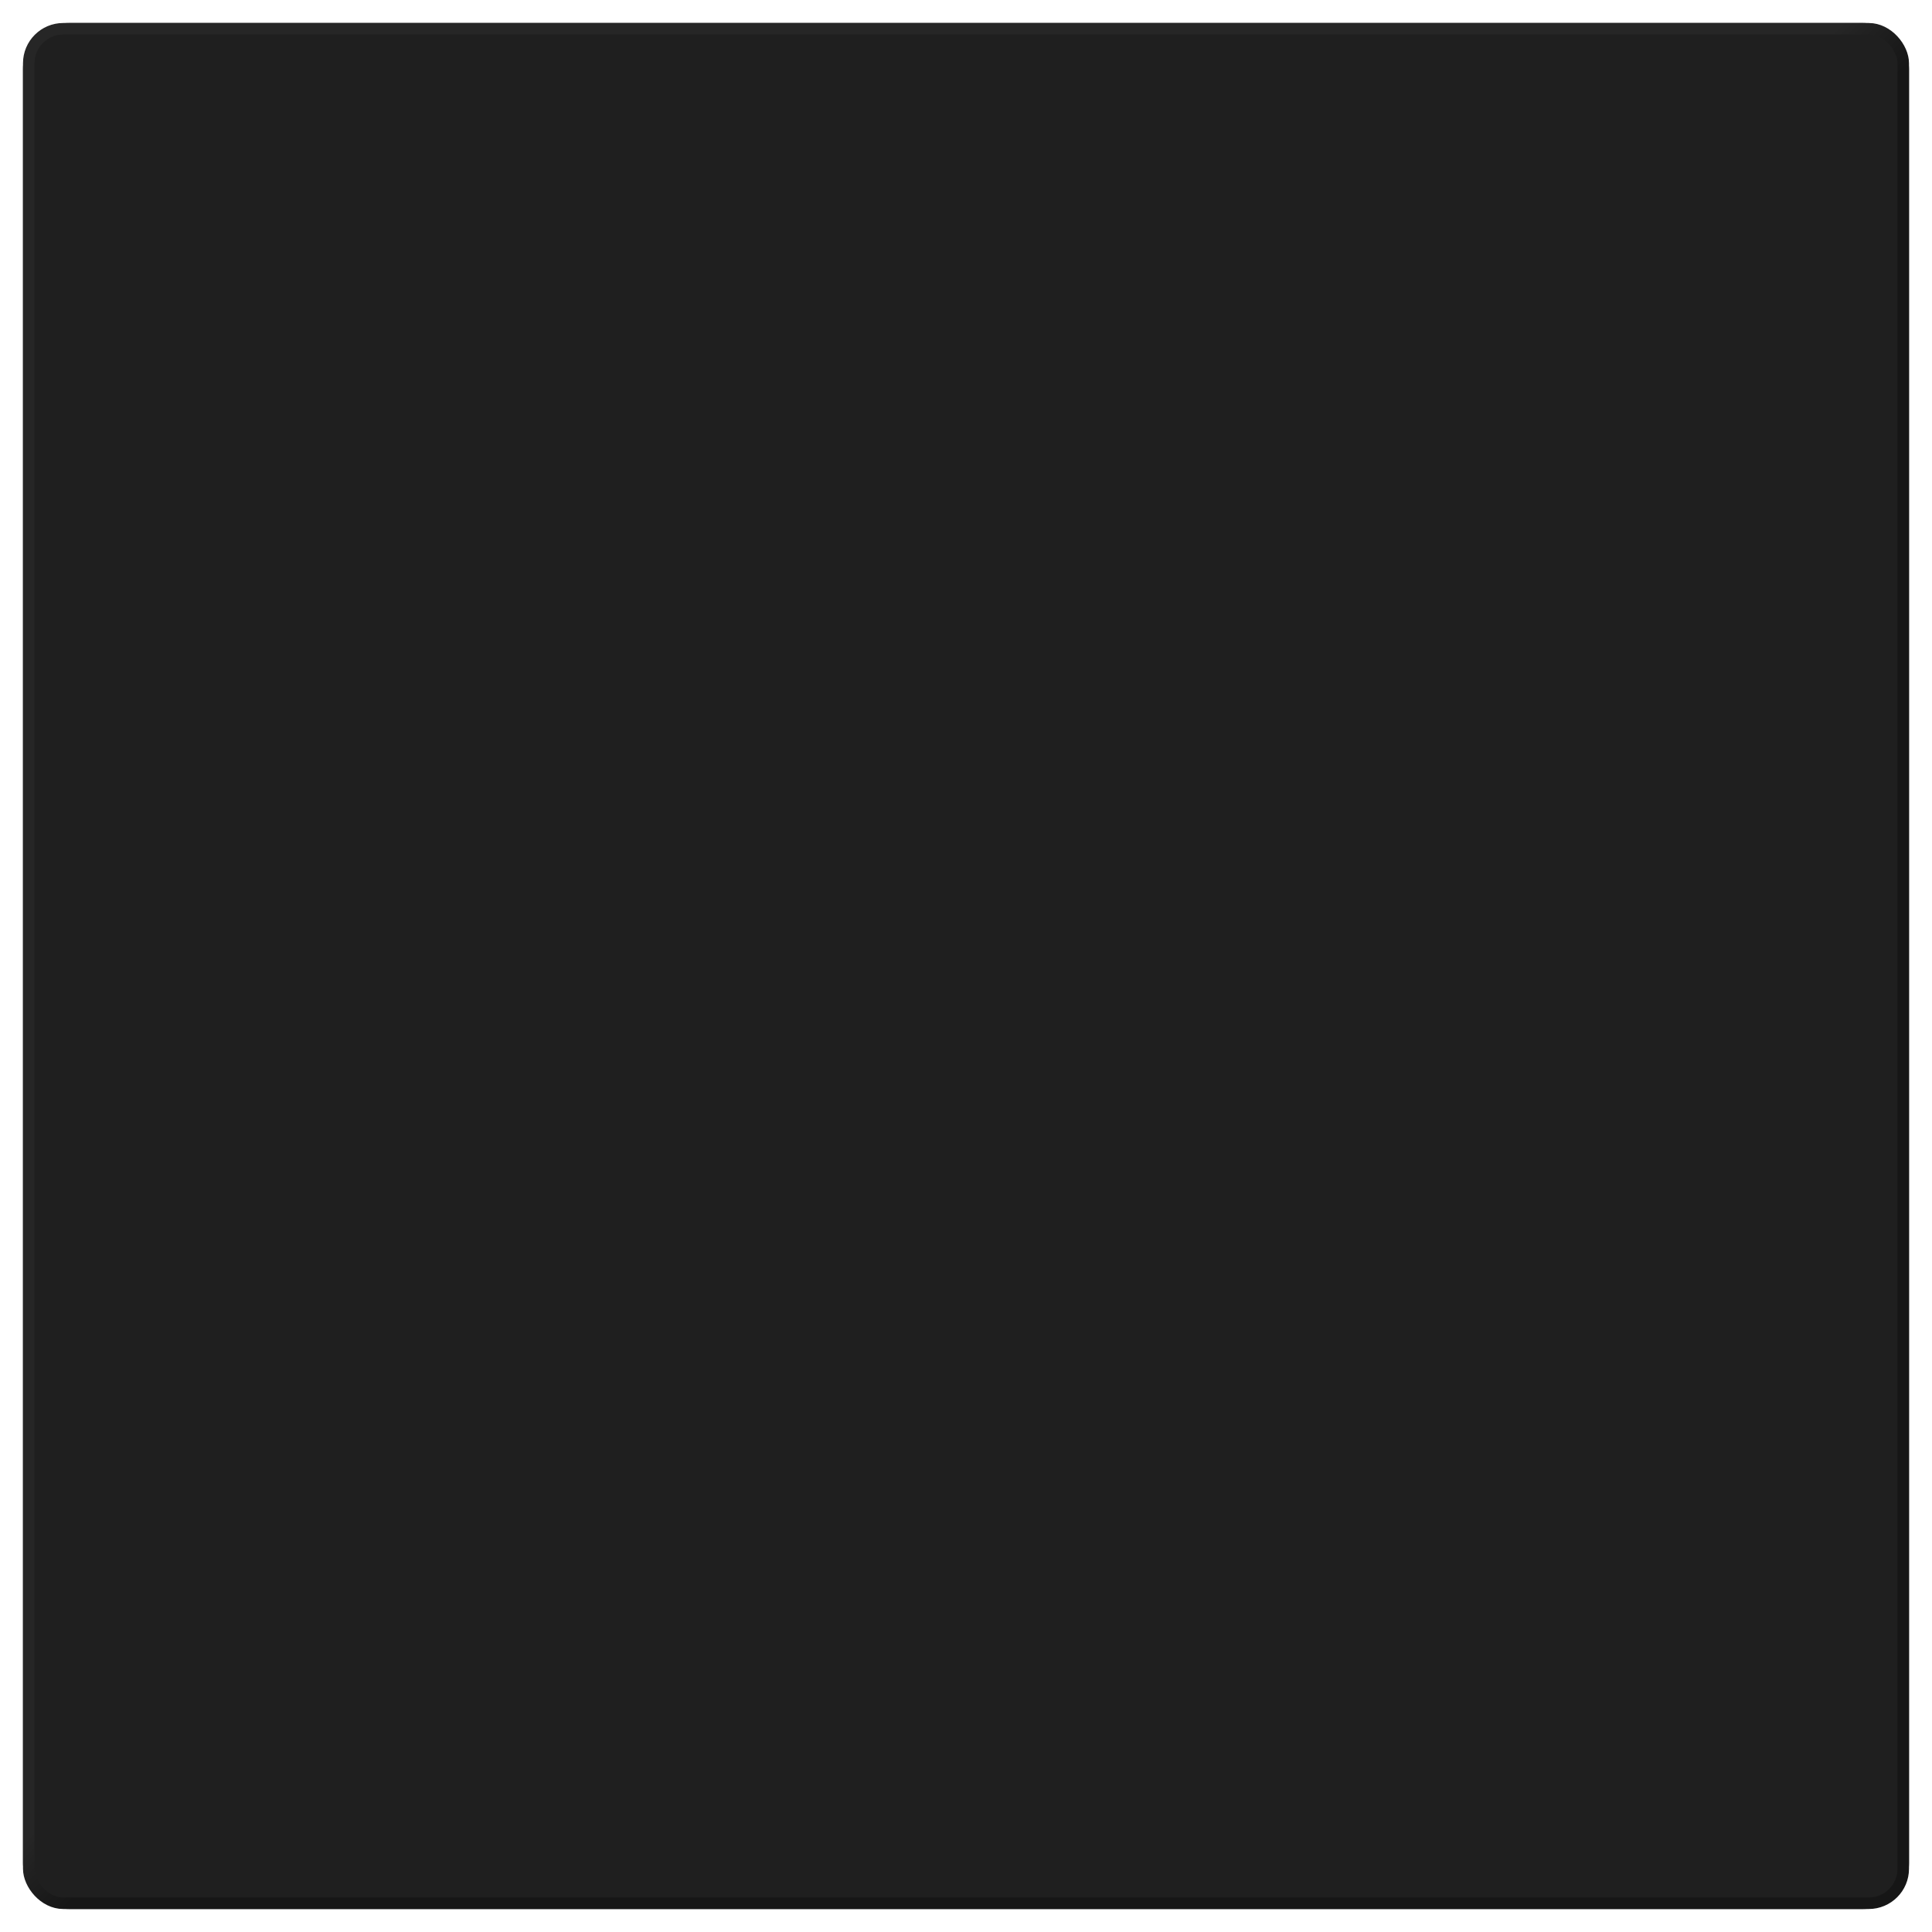 <?xml version="1.0" encoding="utf-8"?>
<svg xmlns="http://www.w3.org/2000/svg" viewBox="187 306 168 168" style="filter: none;" xmlns:bx="https://boxy-svg.com">
  <defs>
    <view id="view-1" viewBox="319 438 36 36">
      <title>View 1</title>
    </view>
    <bx:export>
      <bx:file format="png" href="#view-1" path="lower_right.png" antialiasing="false"/>
      <bx:file format="png"/>
      <bx:file format="png" href="#view-2" path="bottom.png"/>
      <bx:file format="png" href="#view-3" path="bottom_left.png"/>
      <bx:file format="png" href="#view-5" path="side_left.png"/>
      <bx:file format="png" href="#view-4" path="upper_left.png"/>
      <bx:file format="png" href="#view-6" path="upper.png"/>
      <bx:file format="png" href="#view-7" path="upper_right.png"/>
      <bx:file format="png" href="#view-8" path="side_right.png"/>
      <bx:file format="png" href="#view-9" path="center.png"/>
    </bx:export>
    <view id="view-2" viewBox="216 438 103 36">
      <title>View 2</title>
    </view>
    <view id="view-3" viewBox="187 438 36 36">
      <title>View 3</title>
    </view>
    <filter id="drop-shadow-filter-0" bx:preset="drop-shadow 1 0 0 1 1 #00000090" color-interpolation-filters="sRGB" x="-50%" y="-50%" width="200%" height="200%">
      <feGaussianBlur in="SourceAlpha" stdDeviation="1"/>
      <feOffset dx="0" dy="0"/>
      <feComponentTransfer result="offsetblur">
        <feFuncA id="spread-ctrl" type="linear" slope="2"/>
      </feComponentTransfer>
      <feFlood flood-color="#00000090"/>
      <feComposite in2="offsetblur" operator="in"/>
      <feMerge>
        <feMergeNode/>
        <feMergeNode in="SourceGraphic"/>
      </feMerge>
    </filter>
    <filter id="point-light-filter-0" bx:preset="point-light 1 0.03 -0.01 3.59 128 2 0.99 0 #ffffff" primitiveUnits="objectBoundingBox" color-interpolation-filters="sRGB" x="-50%" y="-50%" width="200%" height="200%">
      <feSpecularLighting result="specular-lighting" lighting-color="#ffffff" specularConstant="2" specularExponent="128">
        <fePointLight x="0.03" y="-0.01" z="3.59"/>
      </feSpecularLighting>
      <feDiffuseLighting result="diffuse-lighting" lighting-color="#ffffff" diffuseConstant="0.99">
        <fePointLight x="0.03" y="-0.01" z="3.59"/>
      </feDiffuseLighting>
      <feMerge result="lighting">
        <feMergeNode in="diffuse-lighting"/>
        <feMergeNode in="specular-lighting"/>
      </feMerge>
      <feComposite in="SourceGraphic" in2="lighting" operator="arithmetic" k1="1" k2="0" k3="0" k4="0"/>
    </filter>
    <view id="view-4" viewBox="187 306 36 36">
      <title>View 4</title>
    </view>
    <view id="view-5" viewBox="187 342 36 105">
      <title>View 5</title>
    </view>
    <view id="view-6" viewBox="204.2 306 130 37">
      <title>View 6</title>
    </view>
    <view id="view-7" viewBox="319 306 36 36">
      <title>View 7</title>
    </view>
    <view id="view-8" viewBox="319 342 36 105">
      <title>View 8</title>
    </view>
    <view id="view-9" viewBox="202 326 128 128">
      <title>View 9</title>
    </view>
    <linearGradient gradientUnits="userSpaceOnUse" x1="271" y1="309" x2="271" y2="471" id="gradient-0" gradientTransform="matrix(0.029, -0.029, 0.029, 0.029, 251.162, 386.09)" spreadMethod="pad">
      <stop offset="0" style="stop-color: rgb(38, 38, 38);"/>
      <stop offset="1" style="stop-color: rgb(22, 22, 22);"/>
    </linearGradient>
  </defs>
  <path style="fill: rgb(25, 25, 25);" d="M 8 4 H 38 A 0 0 0 0 1 38 4 V 38 A 0 0 0 0 1 38 38 H 4 A 0 0 0 0 1 4 38 V 8 A 4 4 0 0 1 8 4 Z" bx:shape="rect 4 4 34 34 0 4 4 0 0 0 0 0 0 0 0 0 2@31d01a85"/>
  <path style="fill: rgb(25, 25, 25);" d="M 38 4 H 228 A 0 0 0 0 1 228 4 V 41 A 0 0 0 0 1 228 41 H 38 A 0 0 0 0 1 38 41 V 4 A 0 0 0 0 1 38 4 Z" bx:shape="rect 38 4 190 37 0 0 0 2@758b5fab"/>
  <path style="fill: rgb(25, 25, 25); stroke-width: 1;" d="M 228 4 H 258 A 4 4 0 0 1 262 8 V 38 A 0 0 0 0 1 262 38 H 228 A 0 0 0 0 1 228 38 V 4 A 0 0 0 0 1 228 4 Z" bx:shape="rect 228 4 34 34 0 0 0 0 4 4 0 0 0 0 0 0 2@6b33573f"/>
  <path style="fill: rgb(25, 25, 25);" d="M 226 38 H 262 A 0 0 0 0 1 262 38 V 143 A 0 0 0 0 1 262 143 H 226 A 0 0 0 0 1 226 143 V 38 A 0 0 0 0 1 226 38 Z" bx:shape="rect 226 38 36 105 0 0 0 2@b23388e3"/>
  <path style="fill: rgb(25, 25, 25); stroke-width: 1;" d="M 4 38 H 40 A 0 0 0 0 1 40 38 V 143 A 0 0 0 0 1 40 143 H 4 A 0 0 0 0 1 4 143 V 38 A 0 0 0 0 1 4 38 Z" bx:shape="rect 4 38 36 105 0 0 0 2@ab5cb35b"/>
  <path style="fill: rgb(25, 25, 25); stroke-width: 1;" d="M 228 143 H 262 A 0 0 0 0 1 262 143 V 173 A 4 4 0 0 1 258 177 H 228 A 0 0 0 0 1 228 177 V 143 A 0 0 0 0 1 228 143 Z" bx:shape="rect 228 143 34 34 0 0 0 0 0 0 0 4 4 0 0 0 2@d4d69ddb"/>
  <path style="fill: rgb(25, 25, 25); stroke-width: 1;" d="M 82.691 141 H 185.691 A 0 0 0 0 1 185.691 141 V 177 A 0 0 0 0 1 185.691 177 H 82.691 A 0 0 0 0 1 82.691 177 V 141 A 0 0 0 0 1 82.691 141 Z" bx:shape="rect 82.691 141 103 36 0 0 0 2@a41138fd"/>
  <path style="fill: rgb(25, 25, 25); stroke-width: 1;" d="M 4 143 H 38 A 0 0 0 0 1 38 143 V 177 A 0 0 0 0 1 38 177 H 8 A 4 4 0 0 1 4 173 V 143 A 0 0 0 0 1 4 143 Z" bx:shape="rect 4 143 34 34 0 0 0 0 0 0 0 0 0 0 4 4 2@760c2353"/>
  <path style="fill: rgb(25, 25, 25); stroke-width: 1;" d="M 65.318 27.083 H 193.318 A 0 0 0 0 1 193.318 27.083 V 155.083 A 0 0 0 0 1 193.318 155.083 H 65.318 A 0 0 0 0 1 65.318 155.083 V 27.083 A 0 0 0 0 1 65.318 27.083 Z" bx:shape="rect 65.318 27.083 128 128 0 0 0 2@fd0e4831"/>
  <g>
    <rect style="stroke-miterlimit: 1; filter: url(&quot;#drop-shadow-filter-0&quot;) url(&quot;#point-light-filter-0&quot;); fill: rgb(31, 31, 31); stroke-width: 0.2px;" x="189" width="164" height="164" rx="4" ry="4" y="308">
      <title>w1</title>
    </rect>
    <rect style="stroke-miterlimit: 1; filter: none; fill: rgb(31, 31, 31); stroke: url(&quot;#gradient-0&quot;); paint-order: fill; stroke-linecap: square;" x="189.5" width="163" height="163" y="308.5" rx="3" ry="3">
      <title>w1</title>
    </rect>
  </g>
</svg>
